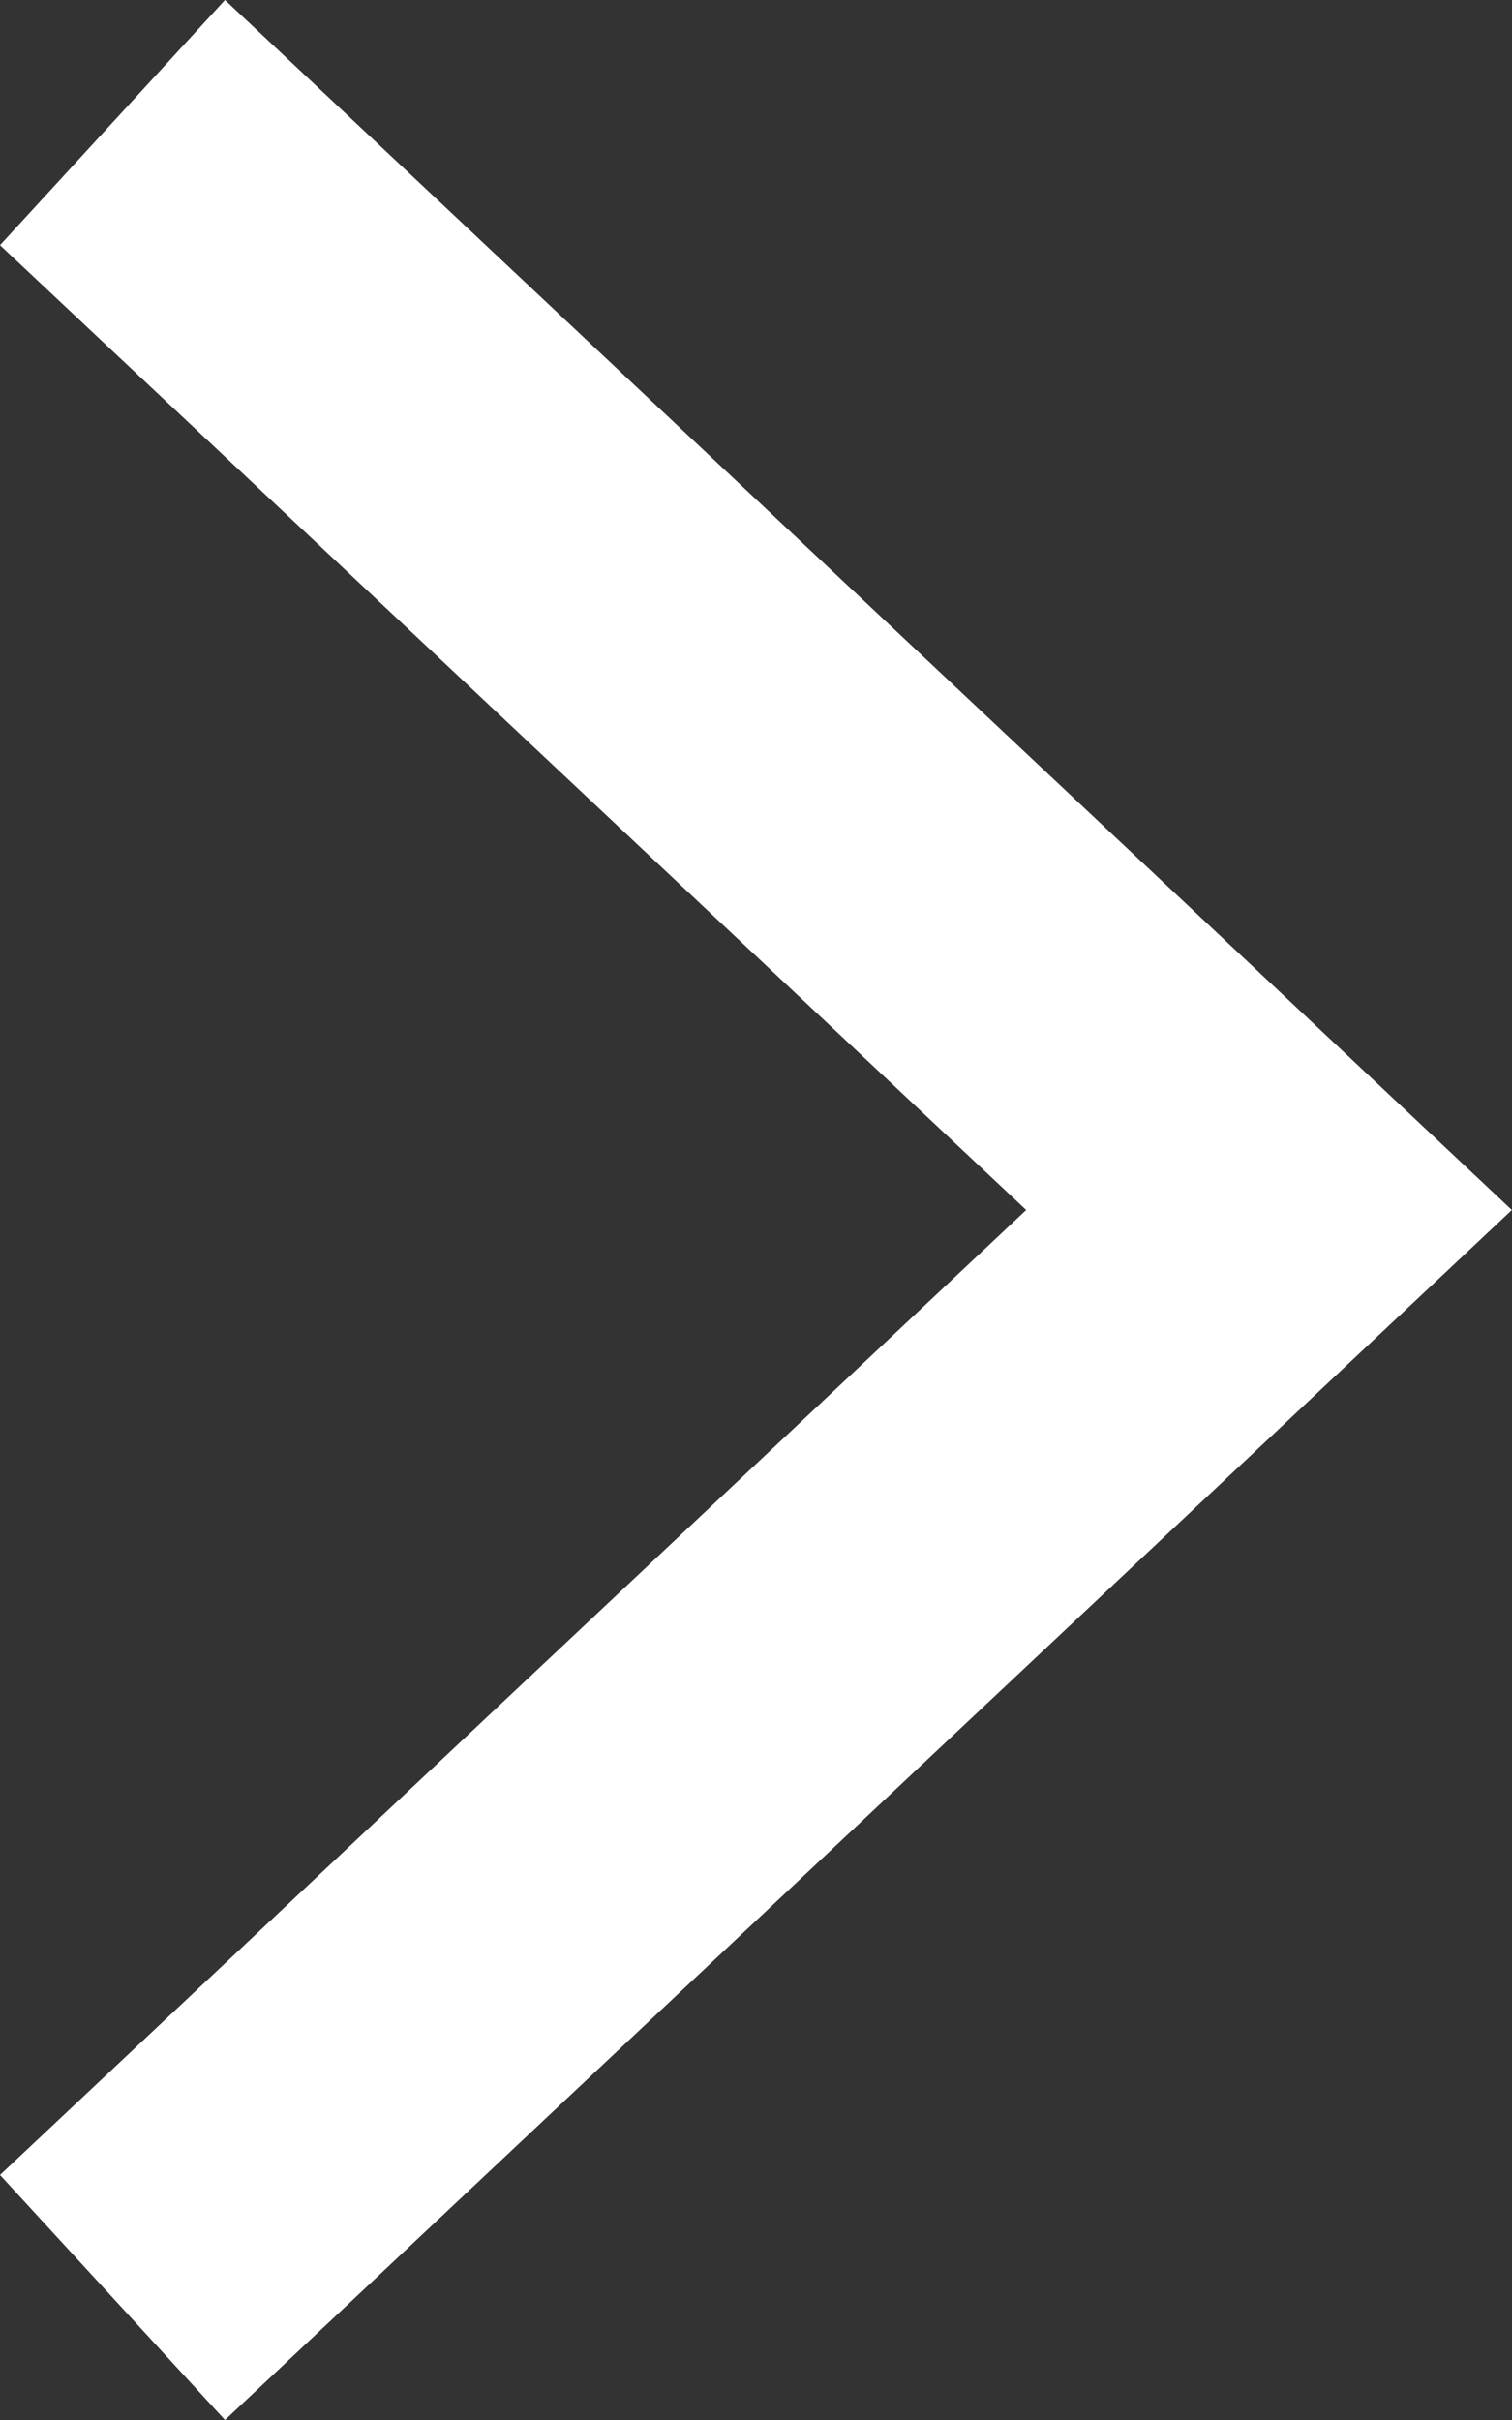 <svg viewBox='0 0 10 16' xmlns='http://www.w3.org/2000/svg' fill="#fff"><rect x="0" y="0" width="10" height="16" fill="#333333" stroke="none"/><path d='M1.488 0L0 1.621 6.787 8 0 14.38 1.488 16l8.511-8z' fill-rule='evenodd'/></svg>